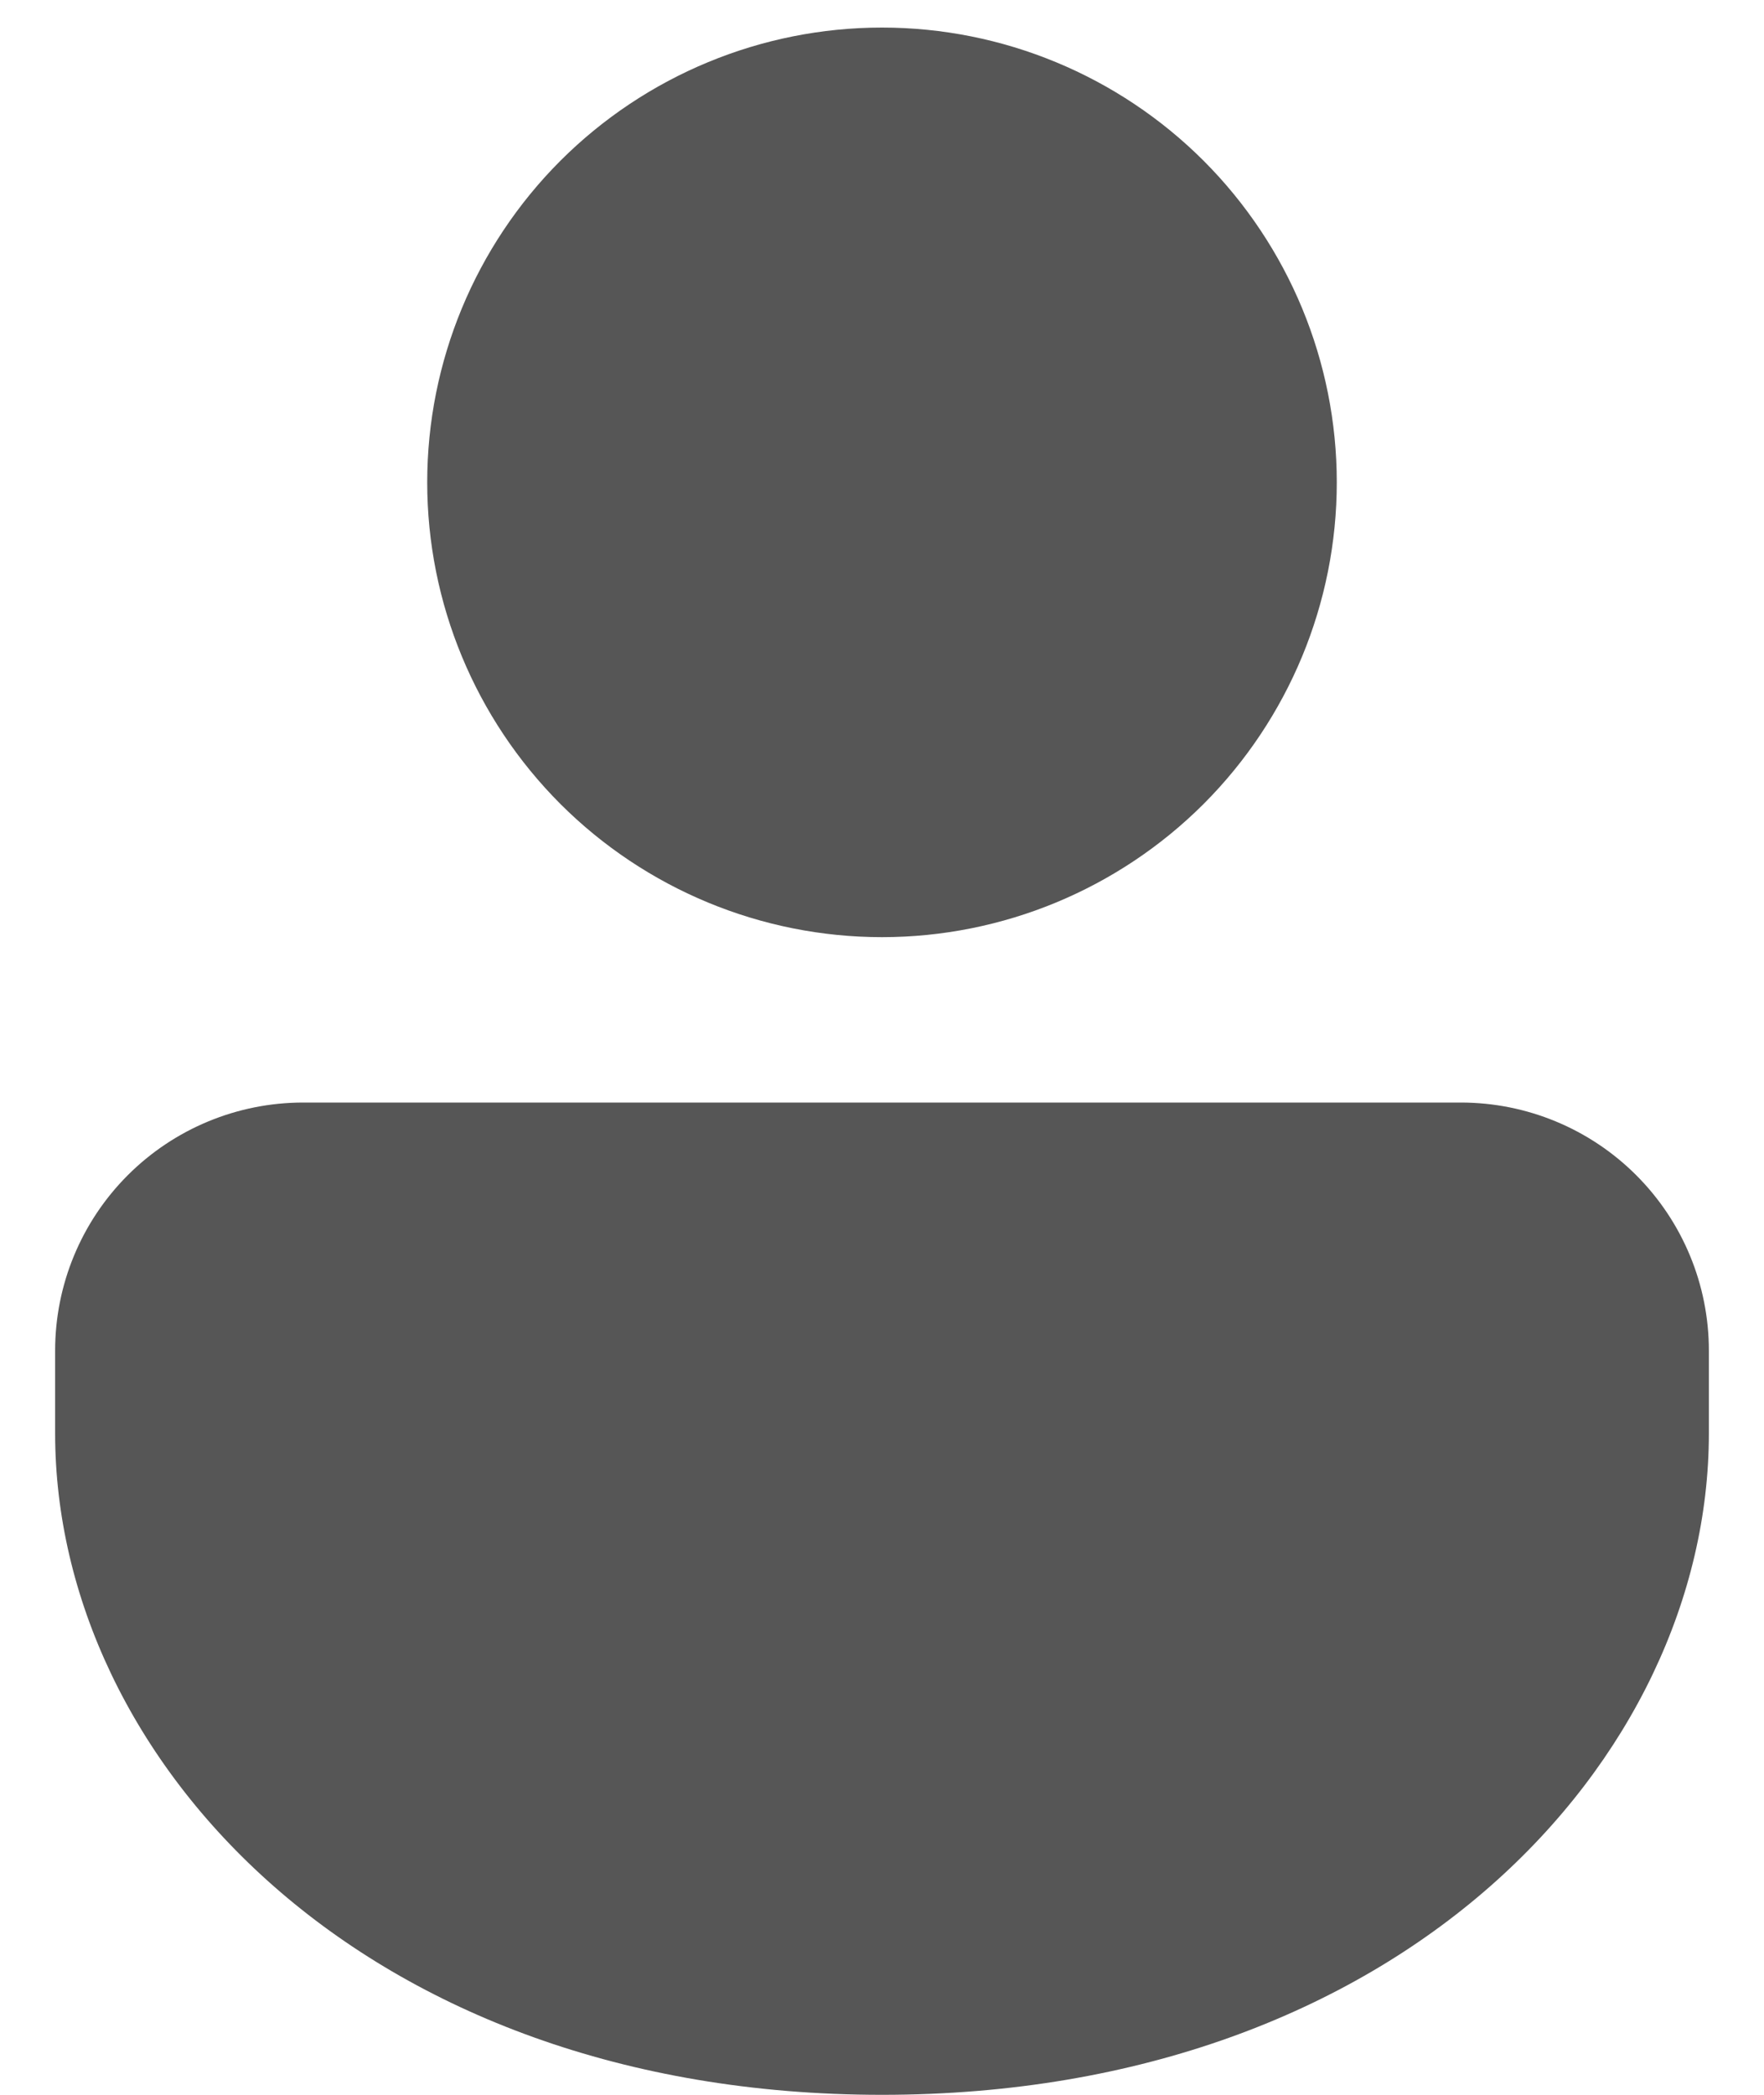 <svg width="16" height="19" viewBox="0 0 16 19" fill="none" xmlns="http://www.w3.org/2000/svg">
<path d="M13.25 10C13.847 10 14.419 10.237 14.841 10.659C15.263 11.081 15.5 11.653 15.5 12.25V13C15.5 15.957 12.71 19 8 19C3.29 19 0.5 15.957 0.5 13V12.25C0.5 11.653 0.737 11.081 1.159 10.659C1.581 10.237 2.153 10 2.75 10H13.25ZM8 0.25C9.094 0.25 10.143 0.685 10.917 1.458C11.69 2.232 12.125 3.281 12.125 4.375C12.125 5.469 11.69 6.518 10.917 7.292C10.143 8.065 9.094 8.5 8 8.5C6.906 8.5 5.857 8.065 5.083 7.292C4.31 6.518 3.875 5.469 3.875 4.375C3.875 3.281 4.31 2.232 5.083 1.458C5.857 0.685 6.906 0.25 8 0.25Z" fill="#565656"/>
</svg>

